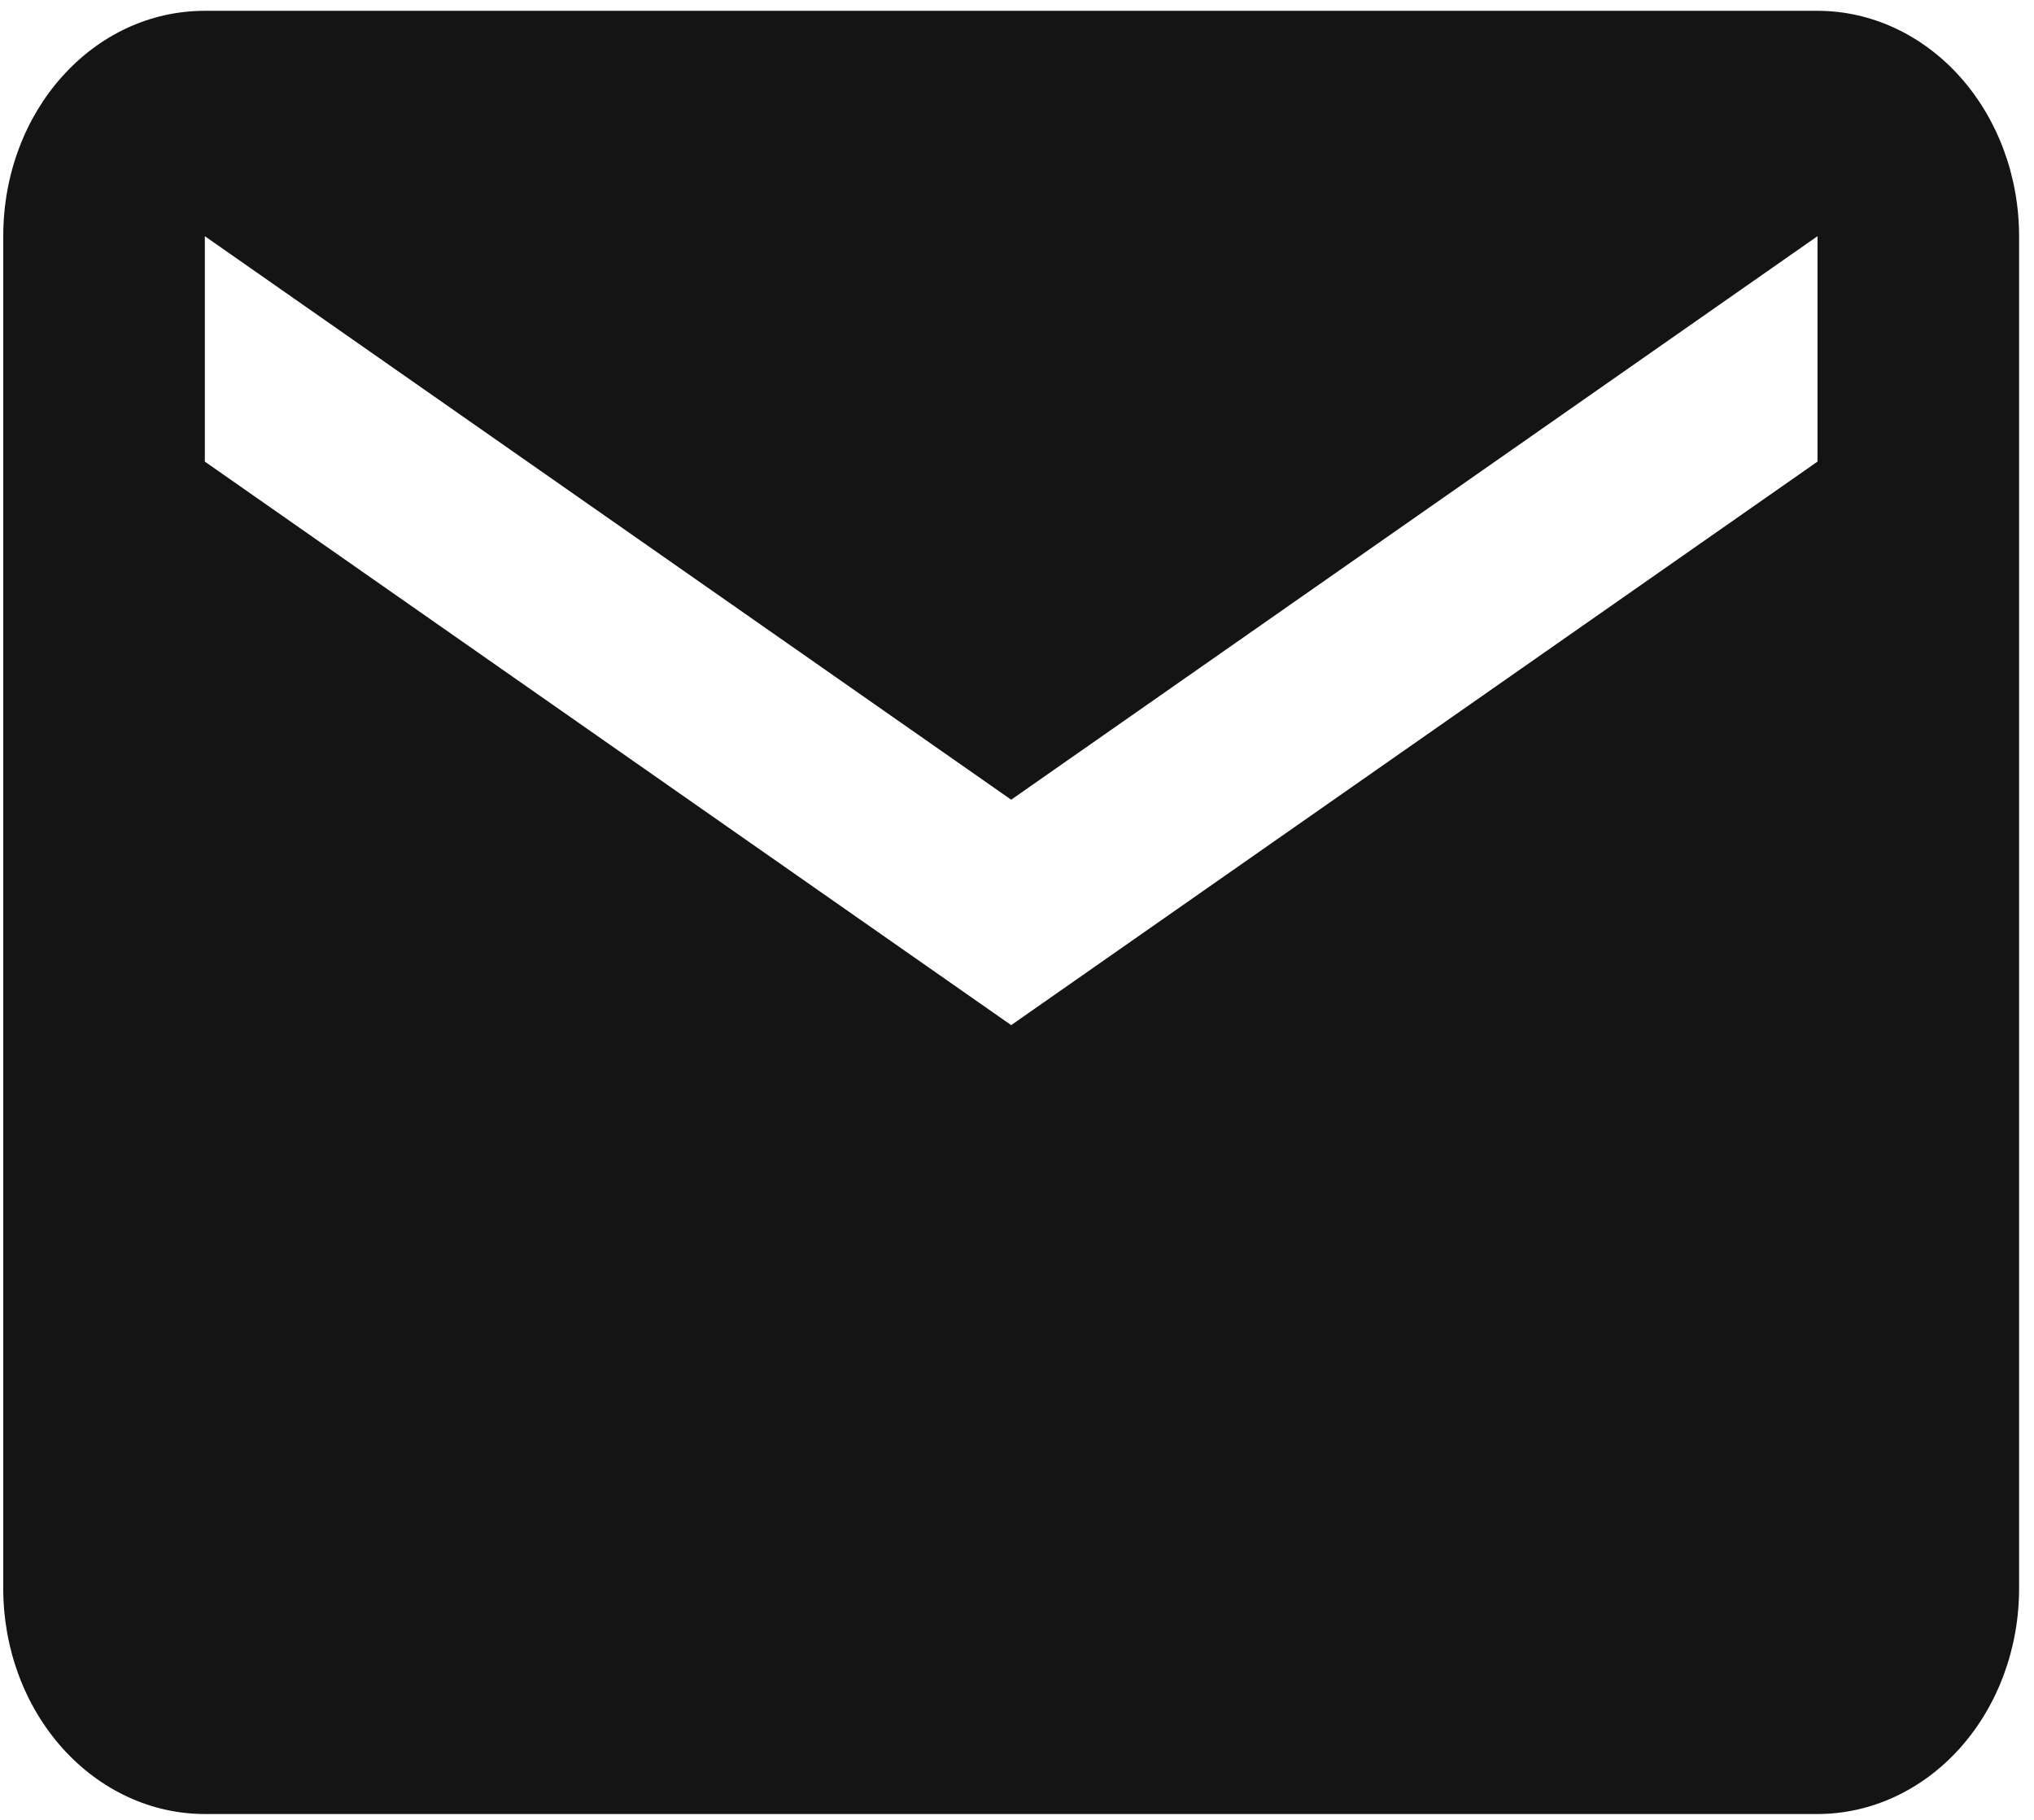 <svg width="57" height="51" viewBox="0 0 57 51" fill="none" xmlns="http://www.w3.org/2000/svg">
<path d="M50.933 12.936L28.337 28.728L5.74 12.936V6.619L28.337 22.411L50.933 6.619M50.933 0.303H5.74C2.605 0.303 0.091 3.114 0.091 6.619V44.519C0.091 46.194 0.686 47.801 1.746 48.986C2.805 50.17 4.242 50.836 5.74 50.836H50.933C52.431 50.836 53.868 50.17 54.928 48.986C55.987 47.801 56.582 46.194 56.582 44.519V6.619C56.582 4.944 55.987 3.338 54.928 2.153C53.868 0.968 52.431 0.303 50.933 0.303V0.303Z" fill="#151414"/>
</svg>
